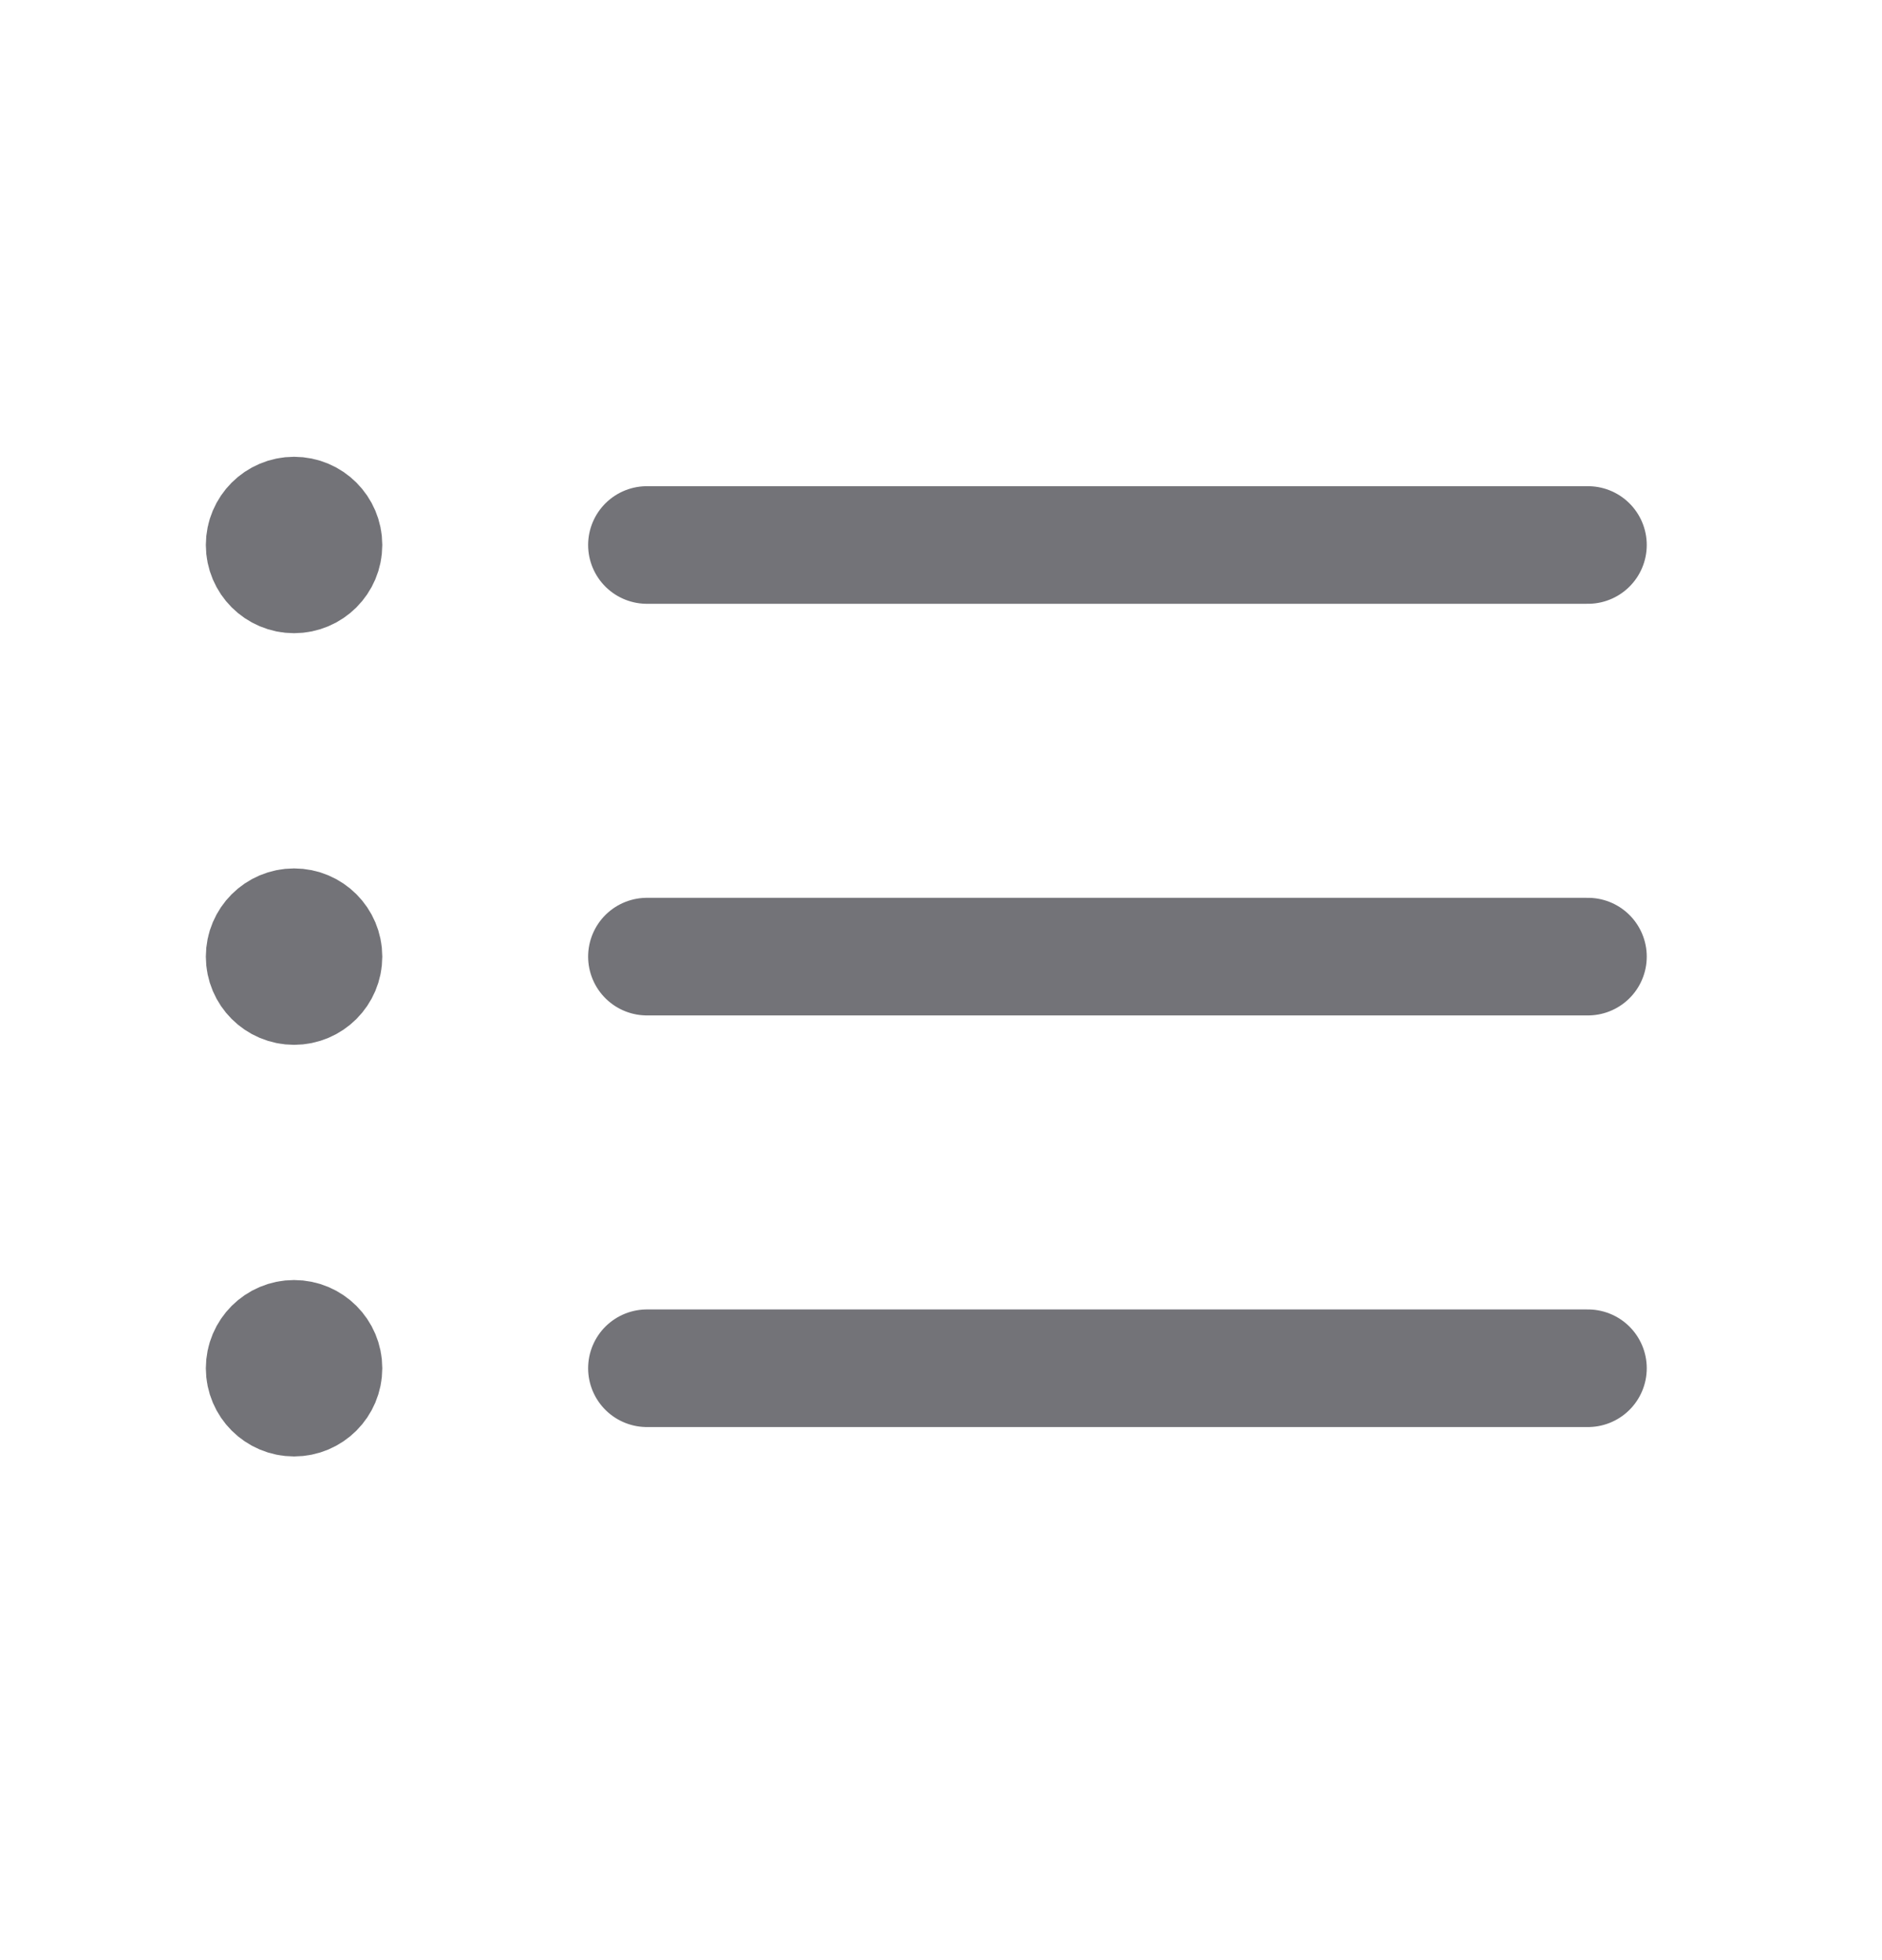 <svg width="24" height="25" viewBox="0 0 24 25" fill="none" xmlns="http://www.w3.org/2000/svg">
<path d="M8.25 6.951H20.25M8.25 12.201H20.25M8.25 17.451H20.25M3.75 6.951H3.757V6.959H3.75V6.951ZM4.125 6.951C4.125 7.158 3.957 7.326 3.75 7.326C3.543 7.326 3.375 7.158 3.375 6.951C3.375 6.744 3.543 6.576 3.75 6.576C3.957 6.576 4.125 6.744 4.125 6.951ZM3.75 12.201H3.757V12.209H3.75V12.201ZM4.125 12.201C4.125 12.408 3.957 12.576 3.75 12.576C3.543 12.576 3.375 12.408 3.375 12.201C3.375 11.994 3.543 11.826 3.75 11.826C3.957 11.826 4.125 11.994 4.125 12.201ZM3.75 17.451H3.757V17.459H3.75V17.451ZM4.125 17.451C4.125 17.658 3.957 17.826 3.75 17.826C3.543 17.826 3.375 17.658 3.375 17.451C3.375 17.244 3.543 17.076 3.75 17.076C3.957 17.076 4.125 17.244 4.125 17.451Z" stroke="#737378" stroke-width="1.5" stroke-linecap="round" stroke-linejoin="round"/>
</svg>
